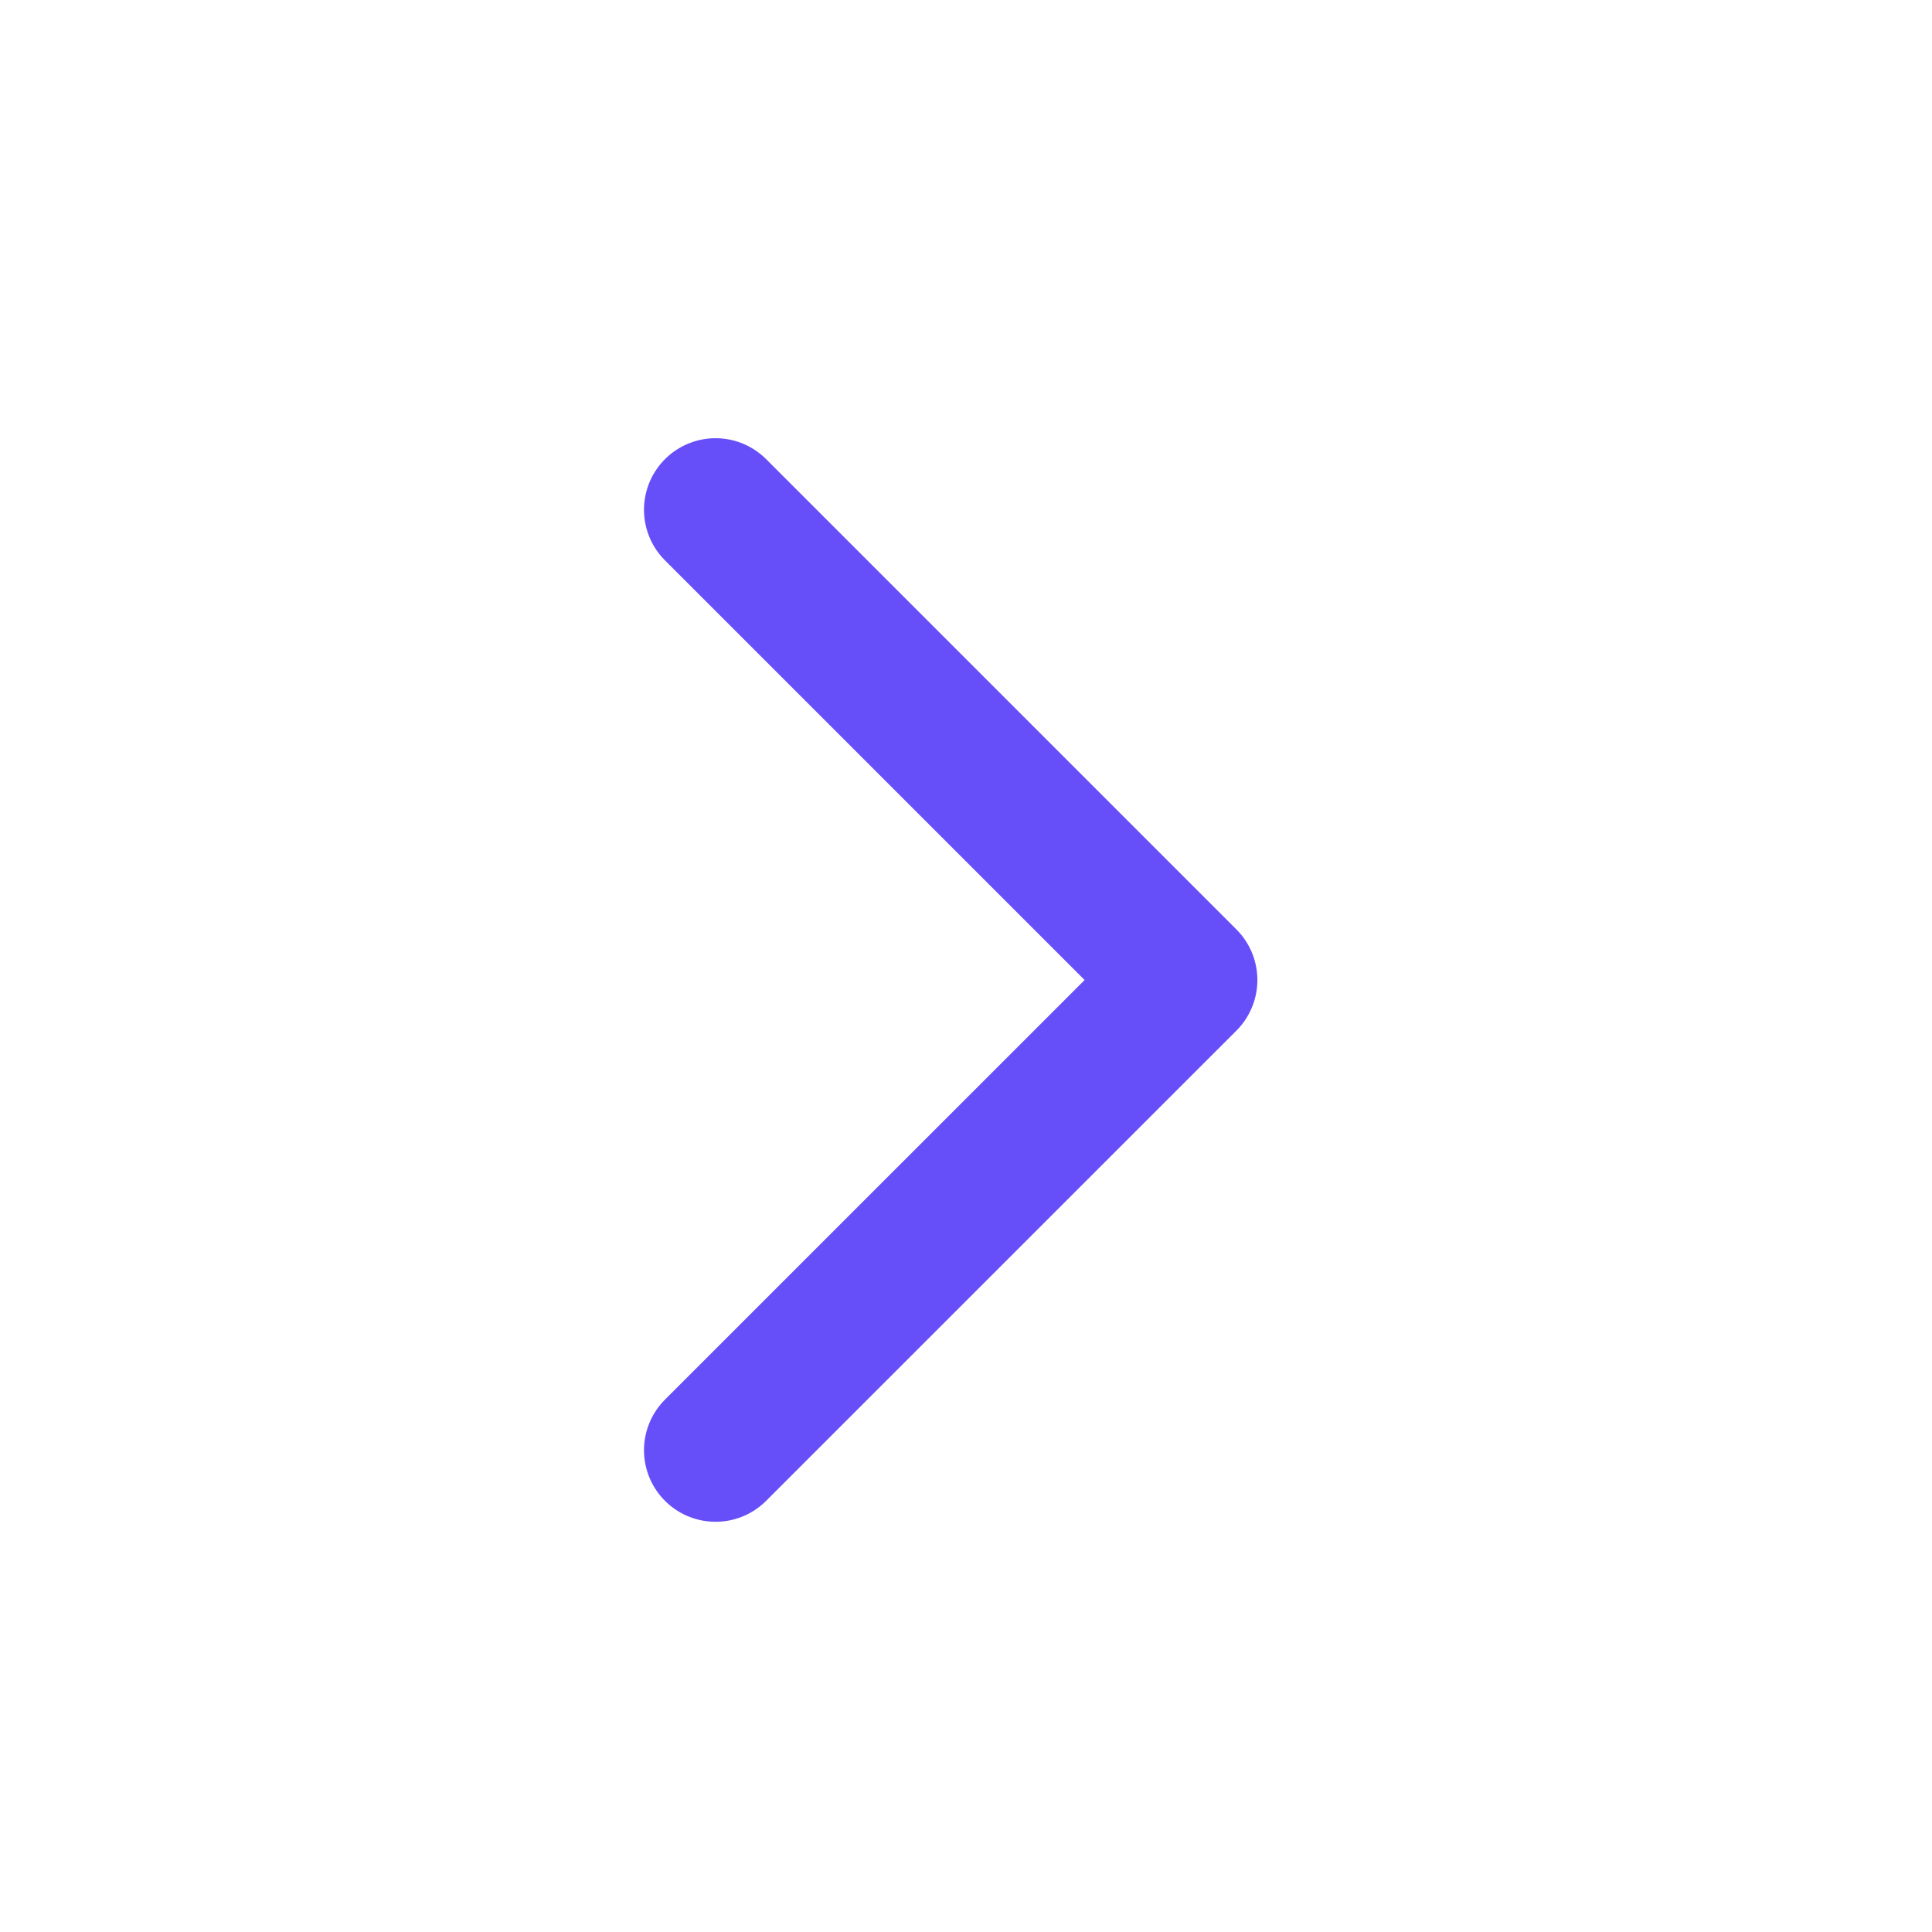 <svg width="27" height="27" viewBox="0 0 27 27" fill="none" xmlns="http://www.w3.org/2000/svg">
<path d="M10 20.267L16.572 13.696L10 7.124" stroke="#664EF9" stroke-width="2" stroke-linecap="round" stroke-linejoin="round"/>
</svg>
